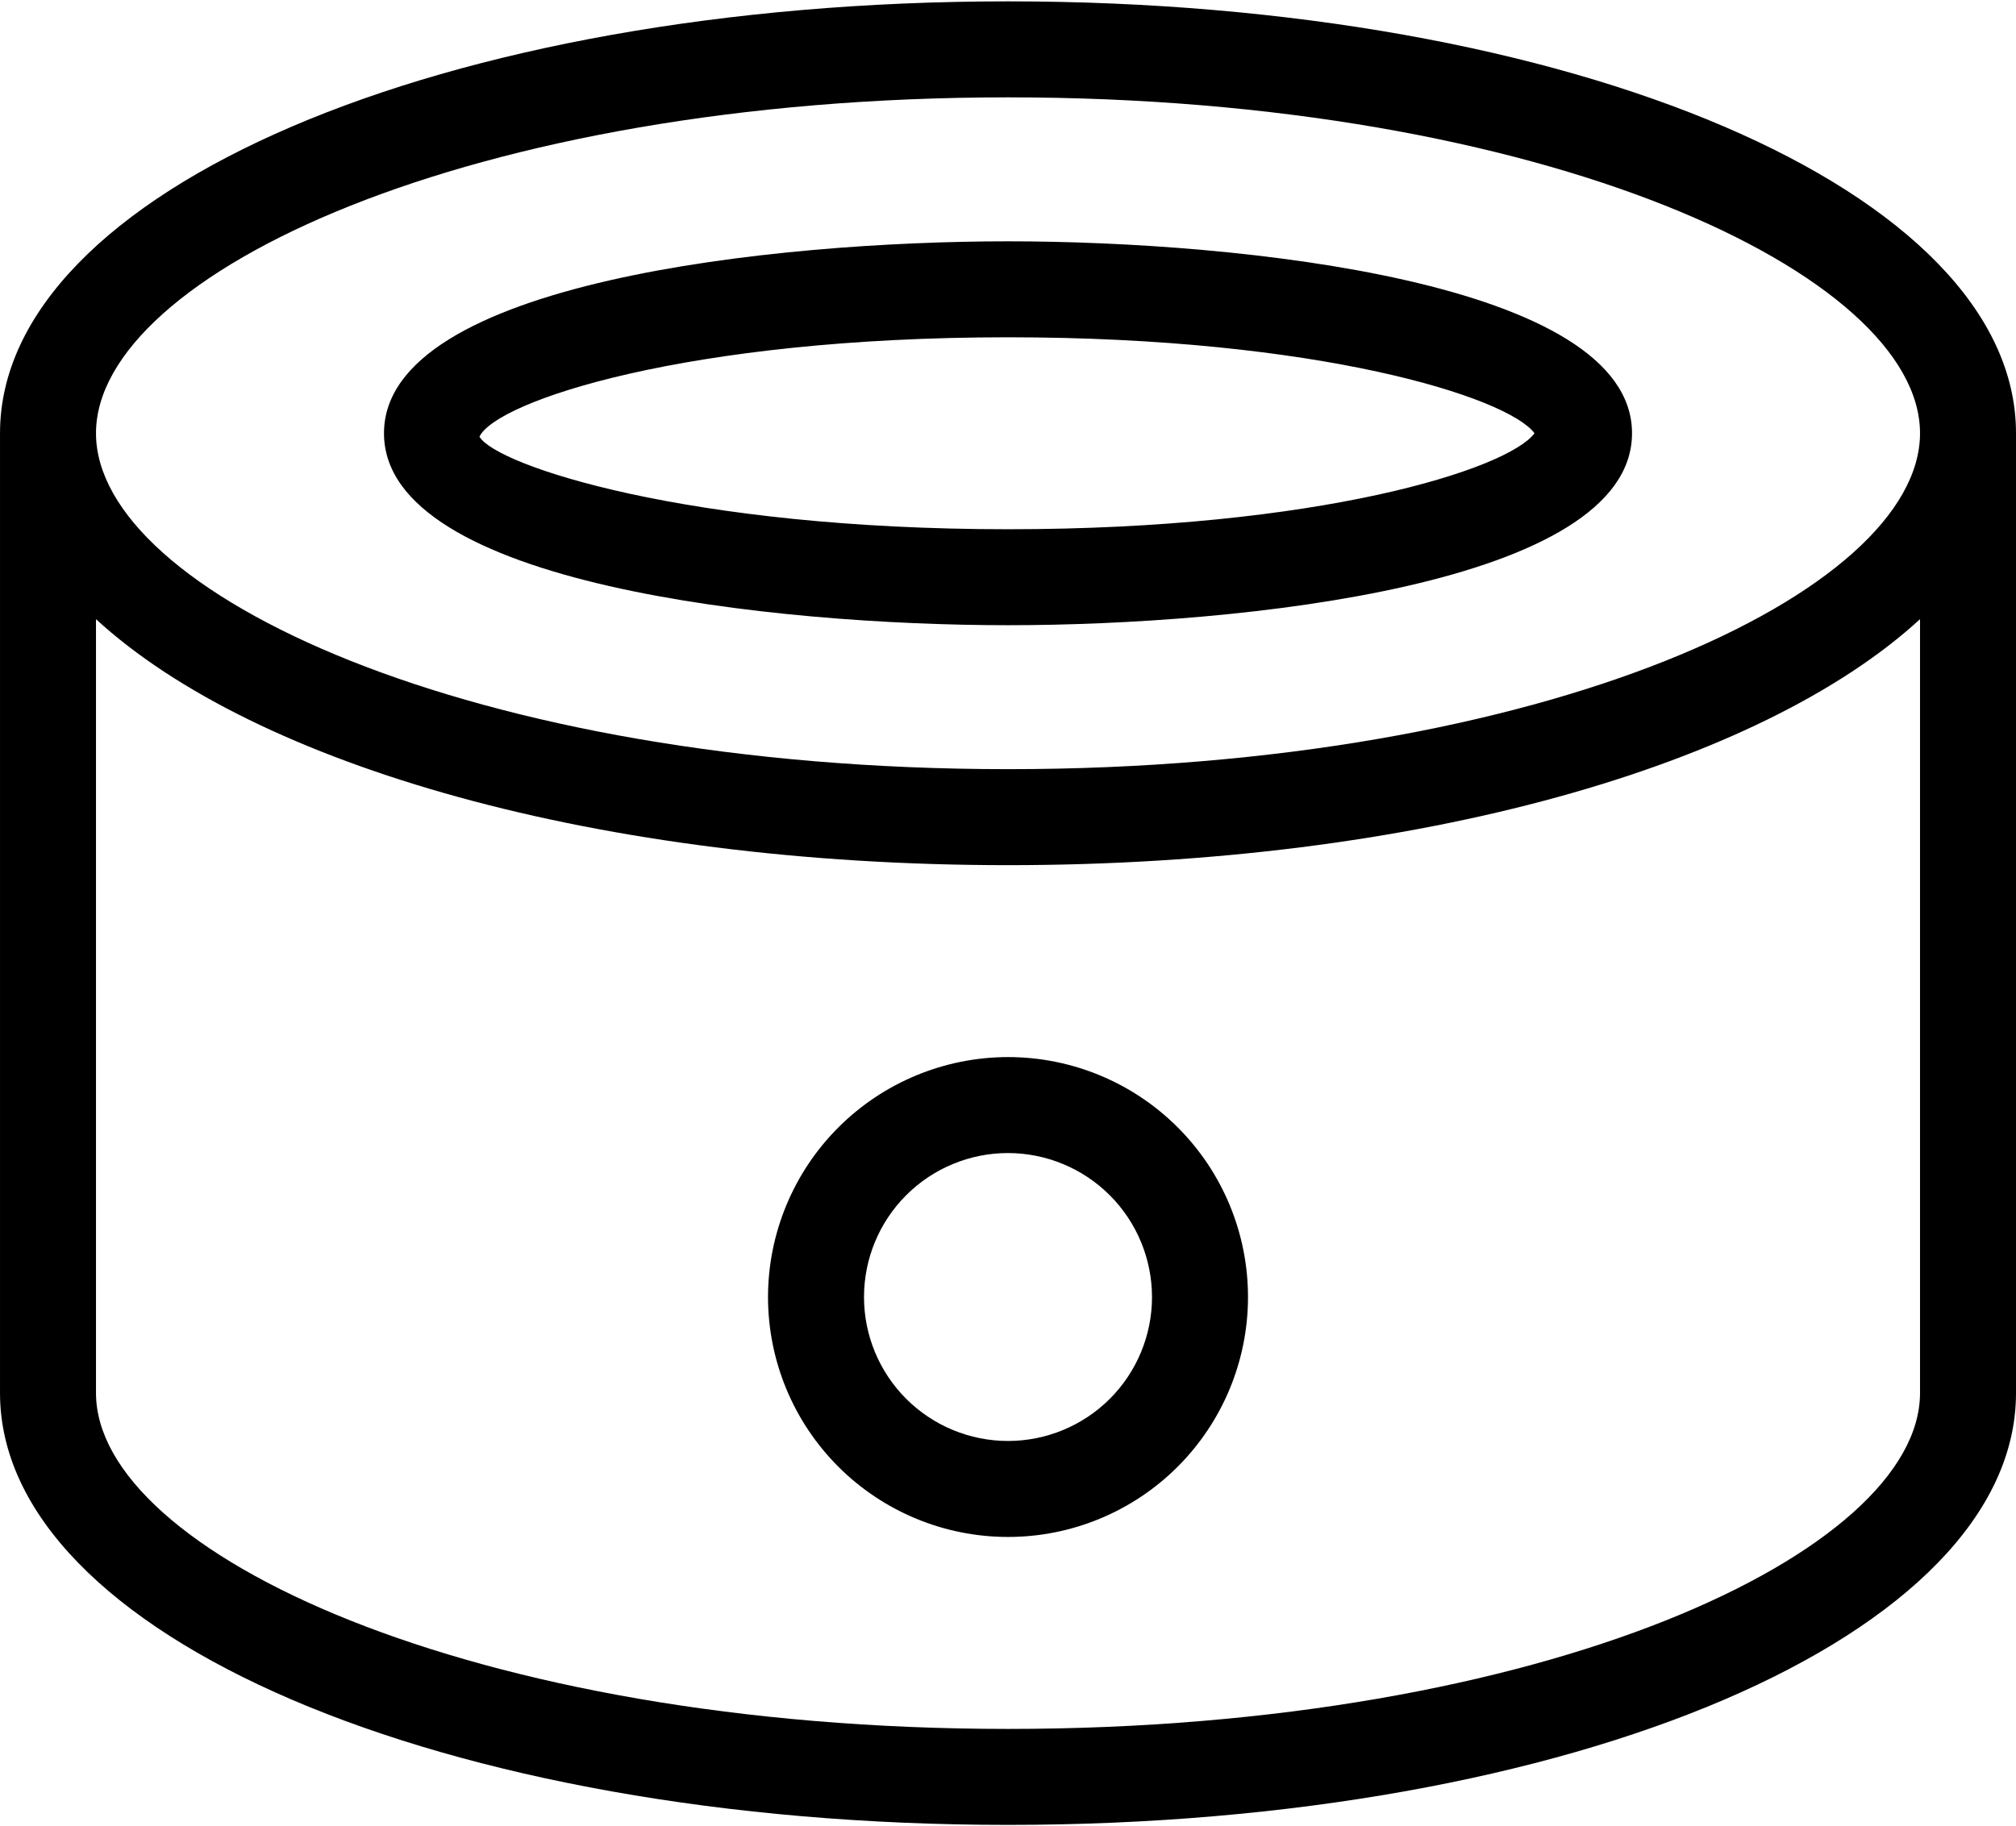 <?xml version="1.0" encoding="UTF-8"?>
<svg width="490px" height="444px" viewBox="0 0 490 444" version="1.1" xmlns="http://www.w3.org/2000/svg" xmlns:xlink="http://www.w3.org/1999/xlink">
    <title>Shape</title>
    <g id="Page-1" stroke="none" stroke-width="1" fill="none" fill-rule="evenodd">
        <g id="noun-canned-food-4489098" transform="translate(0.002, 0.33)" fill="#000000" fill-rule="nonzero">
            <path d="M186.668,315 C186.668,330.473 192.812,345.309 203.754,356.25 C214.692,367.188 229.527,373.336 245,373.336 C260.473,373.336 275.309,367.188 286.246,356.25 C297.187,345.309 303.332,330.473 303.332,315 C303.332,299.531 297.188,284.691 286.246,273.754 C275.308,262.813 260.473,256.668 245,256.668 C229.535,256.684 214.707,262.836 203.77,273.77 C192.832,284.708 186.684,299.536 186.668,315 Z M280,315 C280,324.285 276.312,333.188 269.75,339.75 C263.184,346.312 254.281,350 245,350 C235.719,350 226.816,346.312 220.25,339.75 C213.688,333.188 210,324.285 210,315 C210,305.719 213.688,296.816 220.25,290.254 C226.816,283.688 235.719,280 245,280 C254.281,280.012 263.176,283.703 269.738,290.266 C276.3,296.825 279.988,305.723 280,315 Z M245,0 C107.62,0 2.84217094e-14,46.121 2.84217094e-14,105 L2.84217094e-14,338.34 C2.84217094e-14,397.219 107.62,443.34 245,443.34 C382.38,443.34 490,397.219 490,338.34 L490,105 C490,46.121 382.38,0 245,0 Z M466.67,338.34 C466.67,376.961 375.639,420.008 245,420.008 C114.37,420.004 23.33,376.961 23.33,338.34 L23.33,150.2 C62.103,185.825 145.65,210.009 245,210.009 C344.35,210.009 427.89,185.825 466.67,150.2 L466.67,338.34 Z M245,186.67 C114.37,186.67 23.33,143.627 23.33,105.002 C23.33,66.381 114.365,23.338 245,23.338 C375.635,23.338 466.67,66.381 466.67,105.002 C466.67,143.627 375.635,186.67 245,186.67 Z M245,58.34 C188.672,58.34 93.33,68.172 93.33,105.008 C93.33,141.84 188.67,151.672 245,151.672 C301.33,151.672 396.67,141.84 396.67,105.004 C396.67,68.172 301.33,58.34 245,58.34 Z M245,128.34 C167.117,128.34 120.66,112.844 116.53,105.84 C120.655,97.168 167.116,81.672 245,81.672 C320.445,81.672 366.41,96.211 372.97,105.004 C366.408,113.801 320.447,128.34 245,128.34 Z" id="Shape"></path>
        </g>
    </g>
</svg>